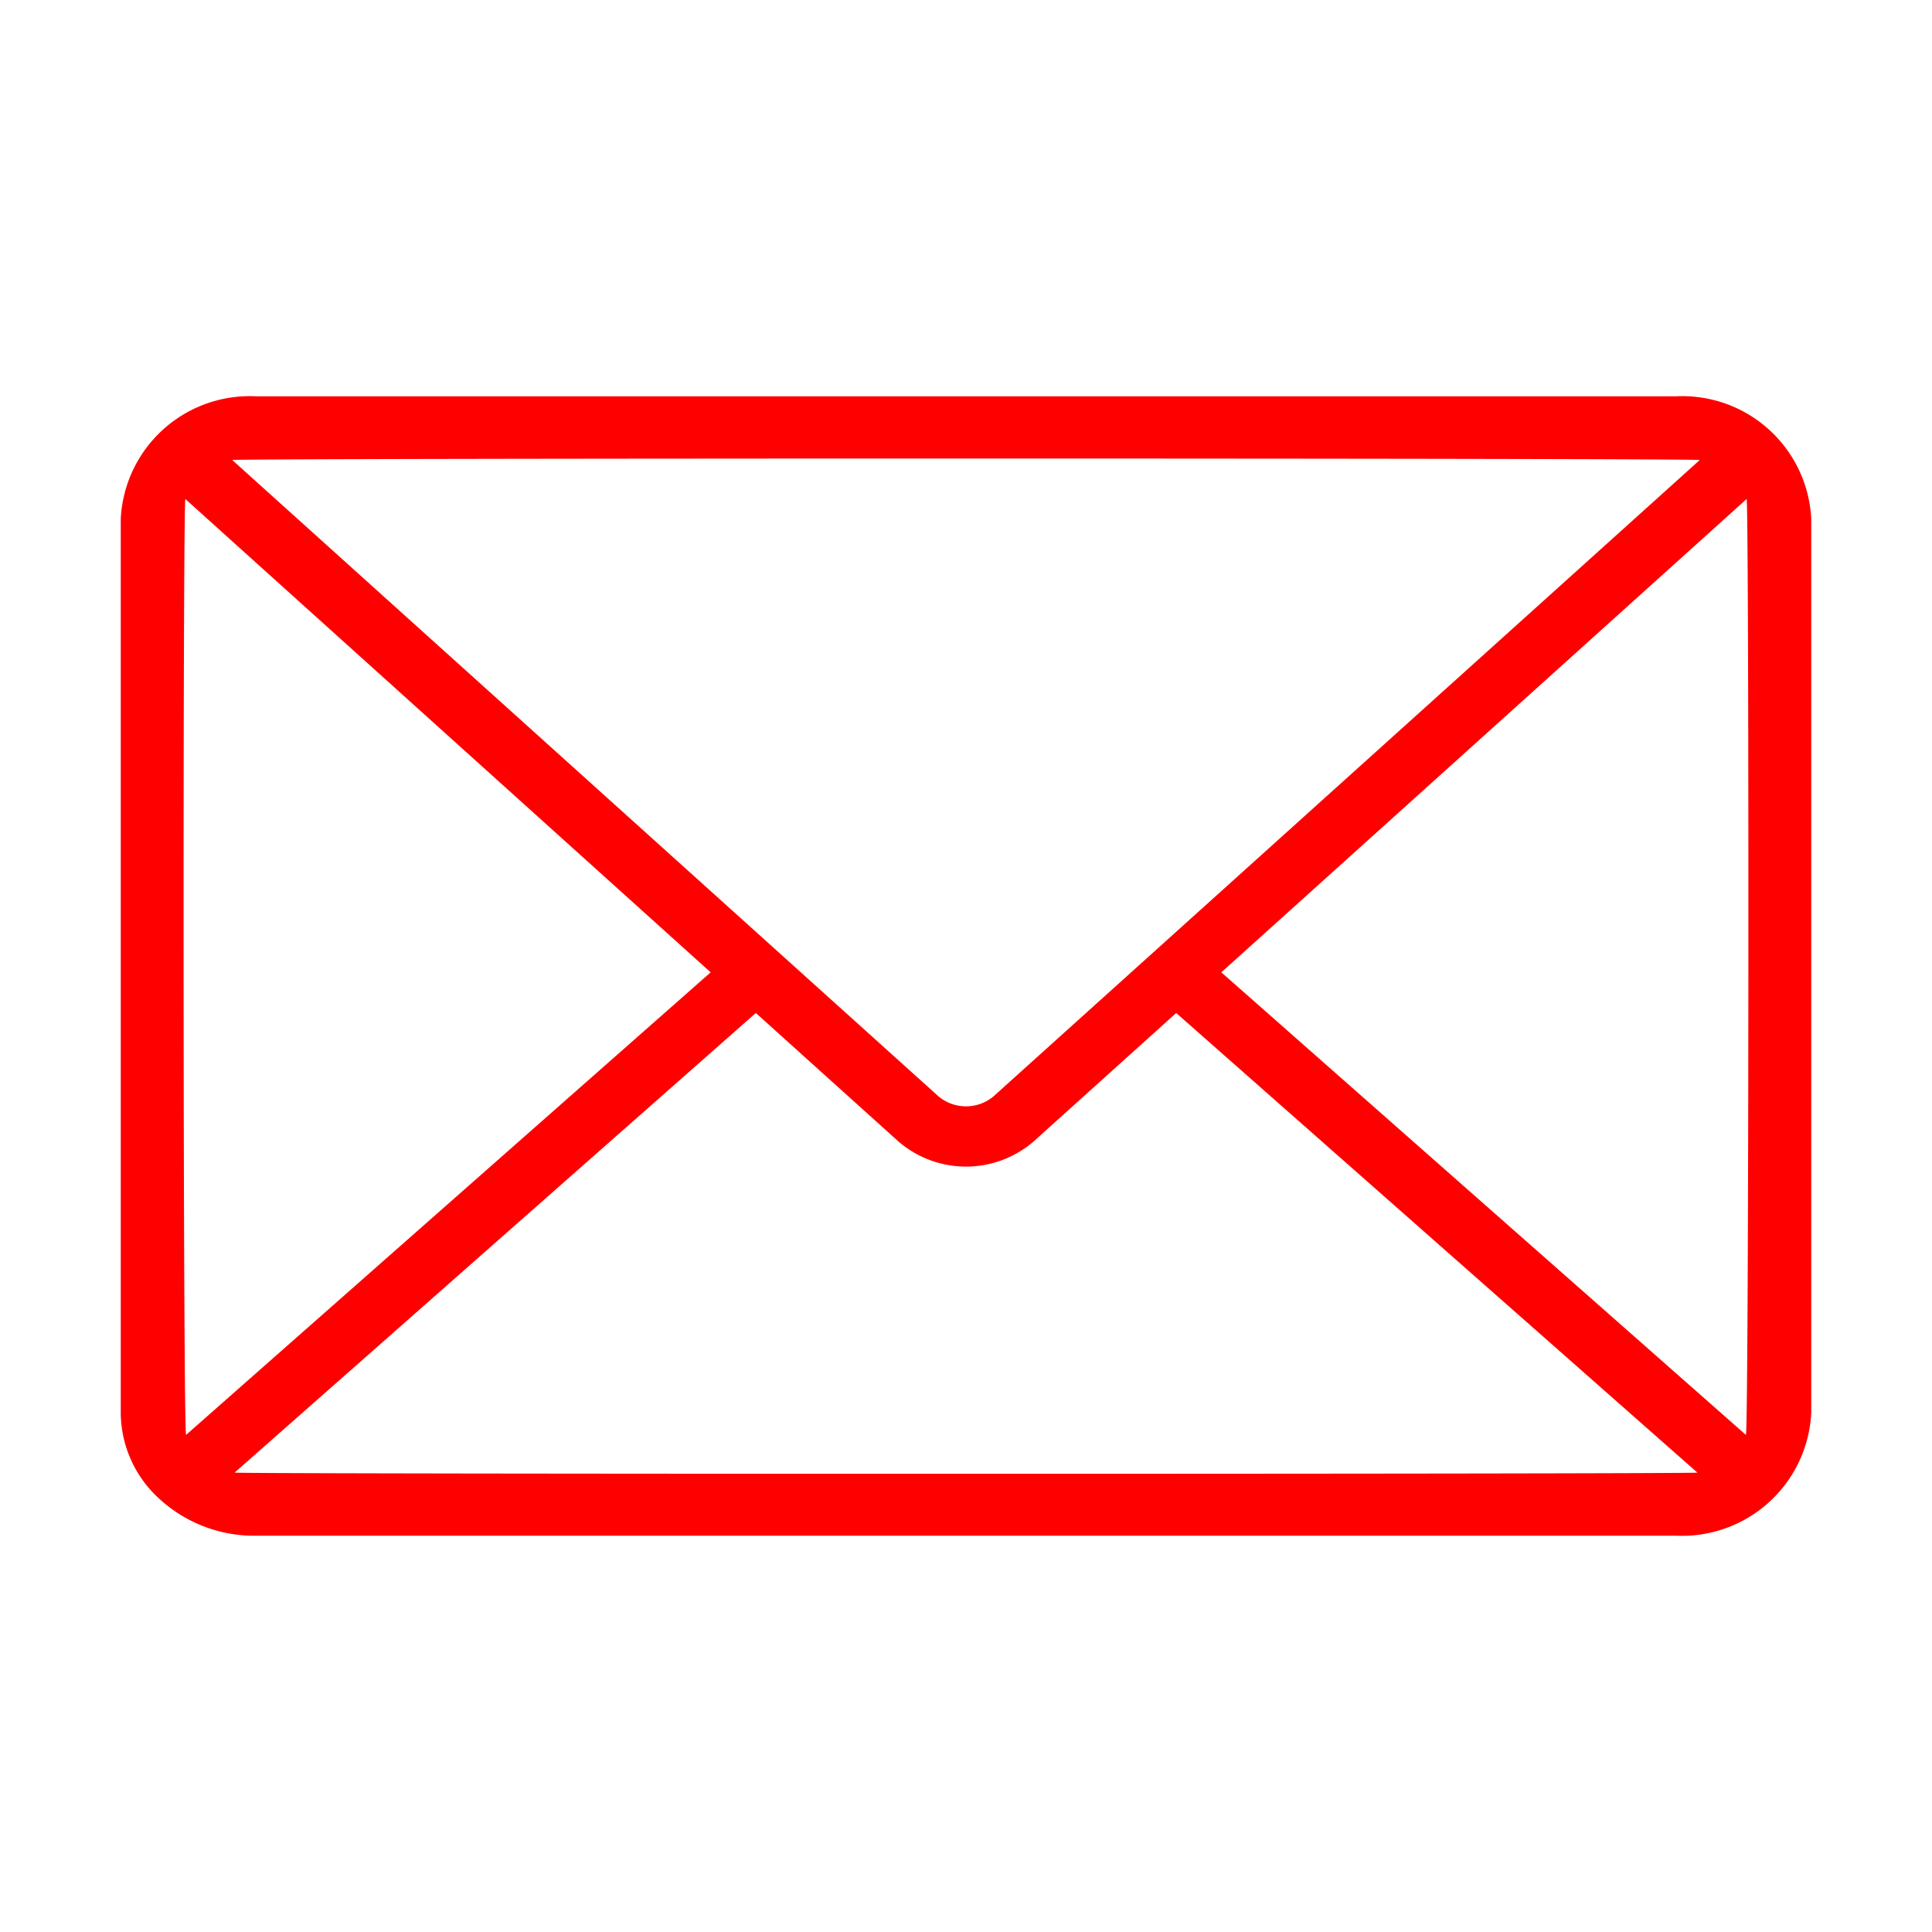 <svg id="Bahan_copy" data-name="Bahan copy" xmlns="http://www.w3.org/2000/svg" viewBox="0 0 64 64"><defs><style>.cls-1{fill:red;}</style></defs><path class="cls-1" d="M60,17.192a4.277,4.277,0,0,0-4.453-4.065H8.453A4.277,4.277,0,0,0,4,17.192V46.808a3.875,3.875,0,0,0,1.272,2.836,4.638,4.638,0,0,0,3.18,1.229H55.547A4.286,4.286,0,0,0,60,46.808ZM40.458,32.21,57.859,16.531c.085.209.078,30.776-.024,31.002ZM56.306,15.239l-23.399,21.083a1.421,1.421,0,0,1-1.815-.001L7.694,15.239C7.935,15.172,56.065,15.172,56.306,15.239ZM6.164,47.533c-.102-.226-.108-30.793-.024-31.002l17.401,15.679ZM7.772,48.782,25.038,33.557l4.715,4.248a3.427,3.427,0,0,0,4.494.001l4.716-4.249L56.228,48.782C56.01,48.835,7.99,48.835,7.772,48.782Z"/></svg>